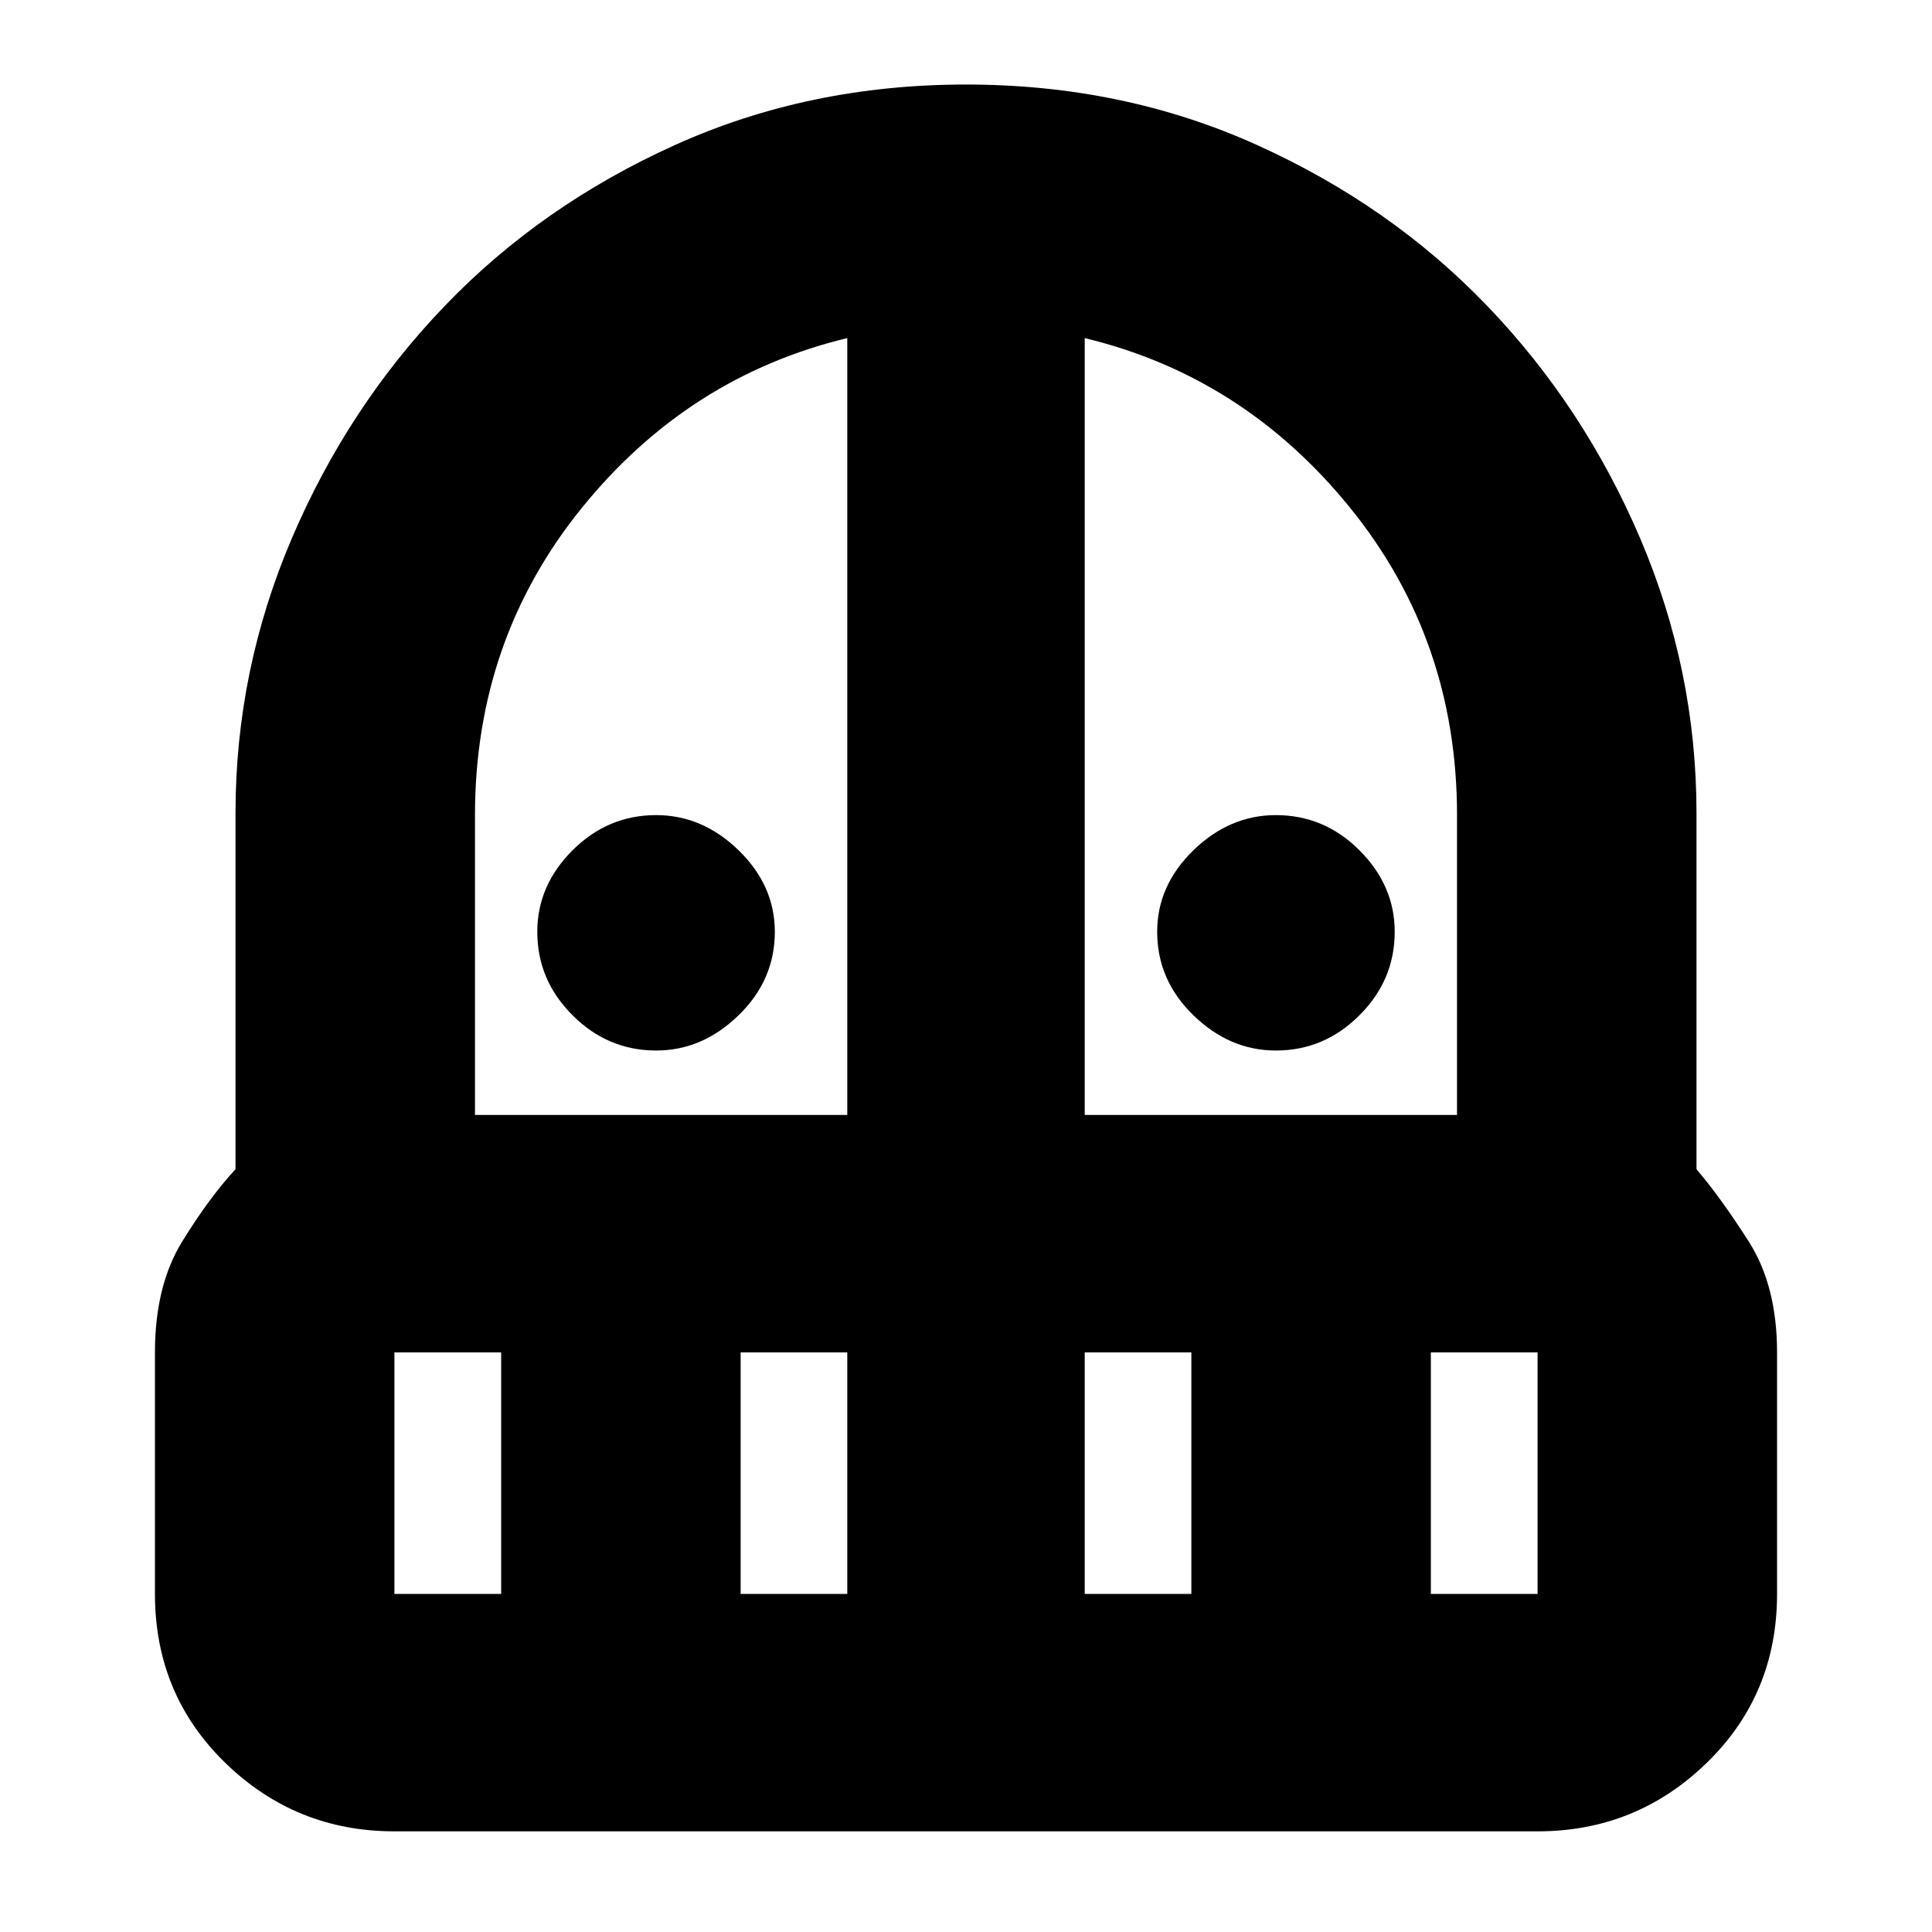<svg xmlns="http://www.w3.org/2000/svg" height="20" width="20"><path d="M6.792 10.875q-.5 0-.865-.365-.365-.364-.365-.864 0-.479.365-.844.365-.364.865-.364.479 0 .854.364.375.365.375.844 0 .5-.375.864-.375.365-.854.365Zm6.416 0q-.479 0-.854-.365-.375-.364-.375-.864 0-.479.375-.844.375-.364.854-.364.5 0 .865.364.365.365.365.844 0 .5-.365.864-.365.365-.865.365Zm-9.125 8.083q-1.021 0-1.75-.708-.729-.708-.729-1.75V14q0-.688.281-1.146.282-.458.553-.75V8.417q0-1.479.583-2.844.583-1.365 1.583-2.406 1-1.042 2.386-1.667Q8.375.875 10 .875q1.625 0 3.01.625 1.386.625 2.386 1.667 1 1.041 1.583 2.406.583 1.365.583 2.844v3.687q.25.292.542.75.292.458.292 1.146v2.5q0 1.042-.729 1.75t-1.75.708Zm0-4.958v2.5h1.105V14Zm3.584 2.5h1.104V14H7.667Zm-2.75-4.958h3.854V3.5q-1.646.396-2.75 1.76-1.104 1.365-1.104 3.178Zm6.312 0h3.854V8.438q0-1.813-1.104-3.178-1.104-1.364-2.75-1.76Zm0 4.958h1.104V14h-1.104Zm3.583 0h1.105V14h-1.105Z"/></svg>